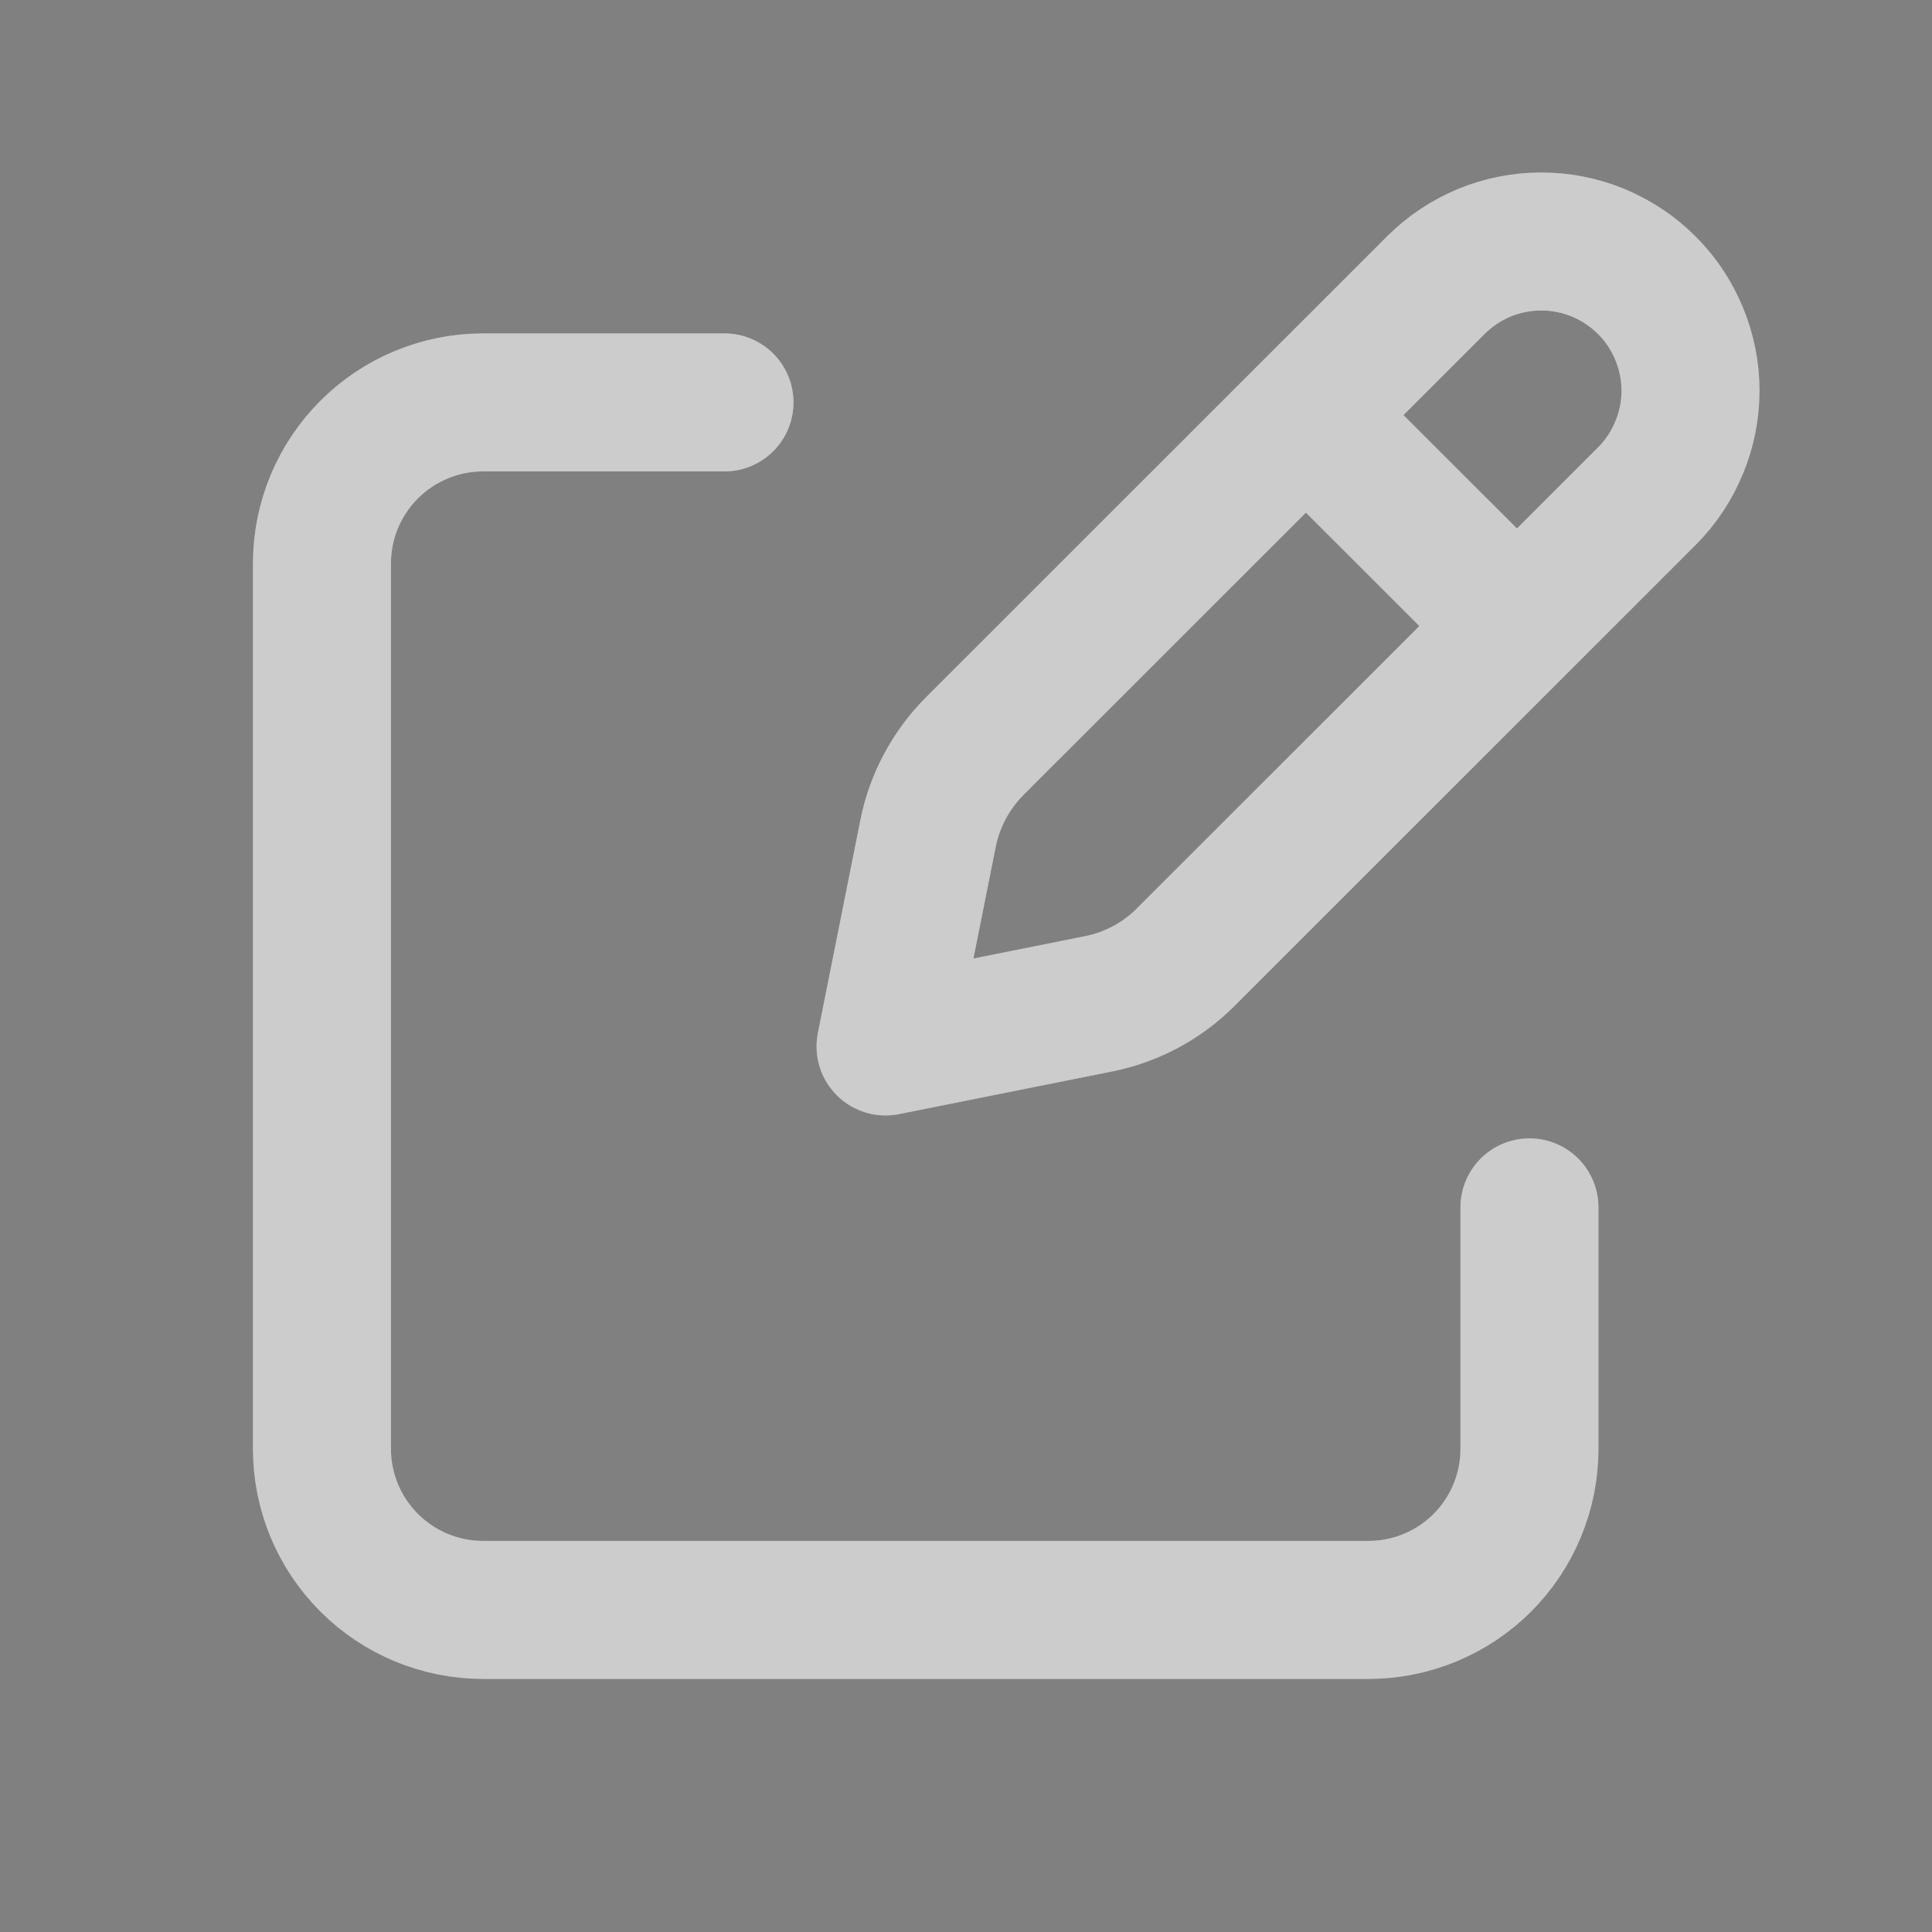 <svg width="14" height="14" viewBox="0 0 14 14" fill="none" xmlns="http://www.w3.org/2000/svg">
<rect x="0" y="0" width="14" height="14" fill="#808080" stroke="none"/>
<path d="M9.61 3.155L10.845 4.389M10.404 2.067L7.063 5.407C6.891 5.58 6.773 5.799 6.725 6.039L6.417 7.583L7.961 7.274C8.2 7.226 8.42 7.109 8.592 6.936L11.933 3.596C12.034 3.495 12.113 3.376 12.167 3.245C12.222 3.114 12.25 2.973 12.25 2.831C12.25 2.689 12.222 2.549 12.167 2.417C12.113 2.286 12.034 2.167 11.933 2.067C11.833 1.966 11.713 1.887 11.582 1.832C11.451 1.778 11.311 1.75 11.169 1.75C11.027 1.75 10.886 1.778 10.755 1.832C10.624 1.887 10.505 1.966 10.404 2.067Z" stroke="white" stroke-linecap="round" stroke-linejoin="round"/>
<path d="M9.61 3.155L10.845 4.389M10.404 2.067L7.063 5.407C6.891 5.58 6.773 5.799 6.725 6.039L6.417 7.583L7.961 7.274C8.2 7.226 8.42 7.109 8.592 6.936L11.933 3.596C12.034 3.495 12.113 3.376 12.167 3.245C12.222 3.114 12.25 2.973 12.25 2.831C12.25 2.689 12.222 2.549 12.167 2.417C12.113 2.286 12.034 2.167 11.933 2.067C11.833 1.966 11.713 1.887 11.582 1.832C11.451 1.778 11.311 1.75 11.169 1.75C11.027 1.75 10.886 1.778 10.755 1.832C10.624 1.887 10.505 1.966 10.404 2.067Z" stroke="black" stroke-opacity="0.2" stroke-linecap="round" stroke-linejoin="round"/>
<path d="M11.083 8.749V10.499C11.083 10.809 10.96 11.105 10.742 11.324C10.523 11.543 10.226 11.666 9.917 11.666H3.5C3.191 11.666 2.894 11.543 2.675 11.324C2.456 11.105 2.333 10.809 2.333 10.499V4.083C2.333 3.773 2.456 3.477 2.675 3.258C2.894 3.039 3.191 2.916 3.5 2.916H5.25" stroke="white" stroke-linecap="round" stroke-linejoin="round"/>
<path d="M11.083 8.749V10.499C11.083 10.809 10.96 11.105 10.742 11.324C10.523 11.543 10.226 11.666 9.917 11.666H3.5C3.191 11.666 2.894 11.543 2.675 11.324C2.456 11.105 2.333 10.809 2.333 10.499V4.083C2.333 3.773 2.456 3.477 2.675 3.258C2.894 3.039 3.191 2.916 3.5 2.916H5.25" stroke="black" stroke-opacity="0.2" stroke-linecap="round" stroke-linejoin="round"/>
</svg>
